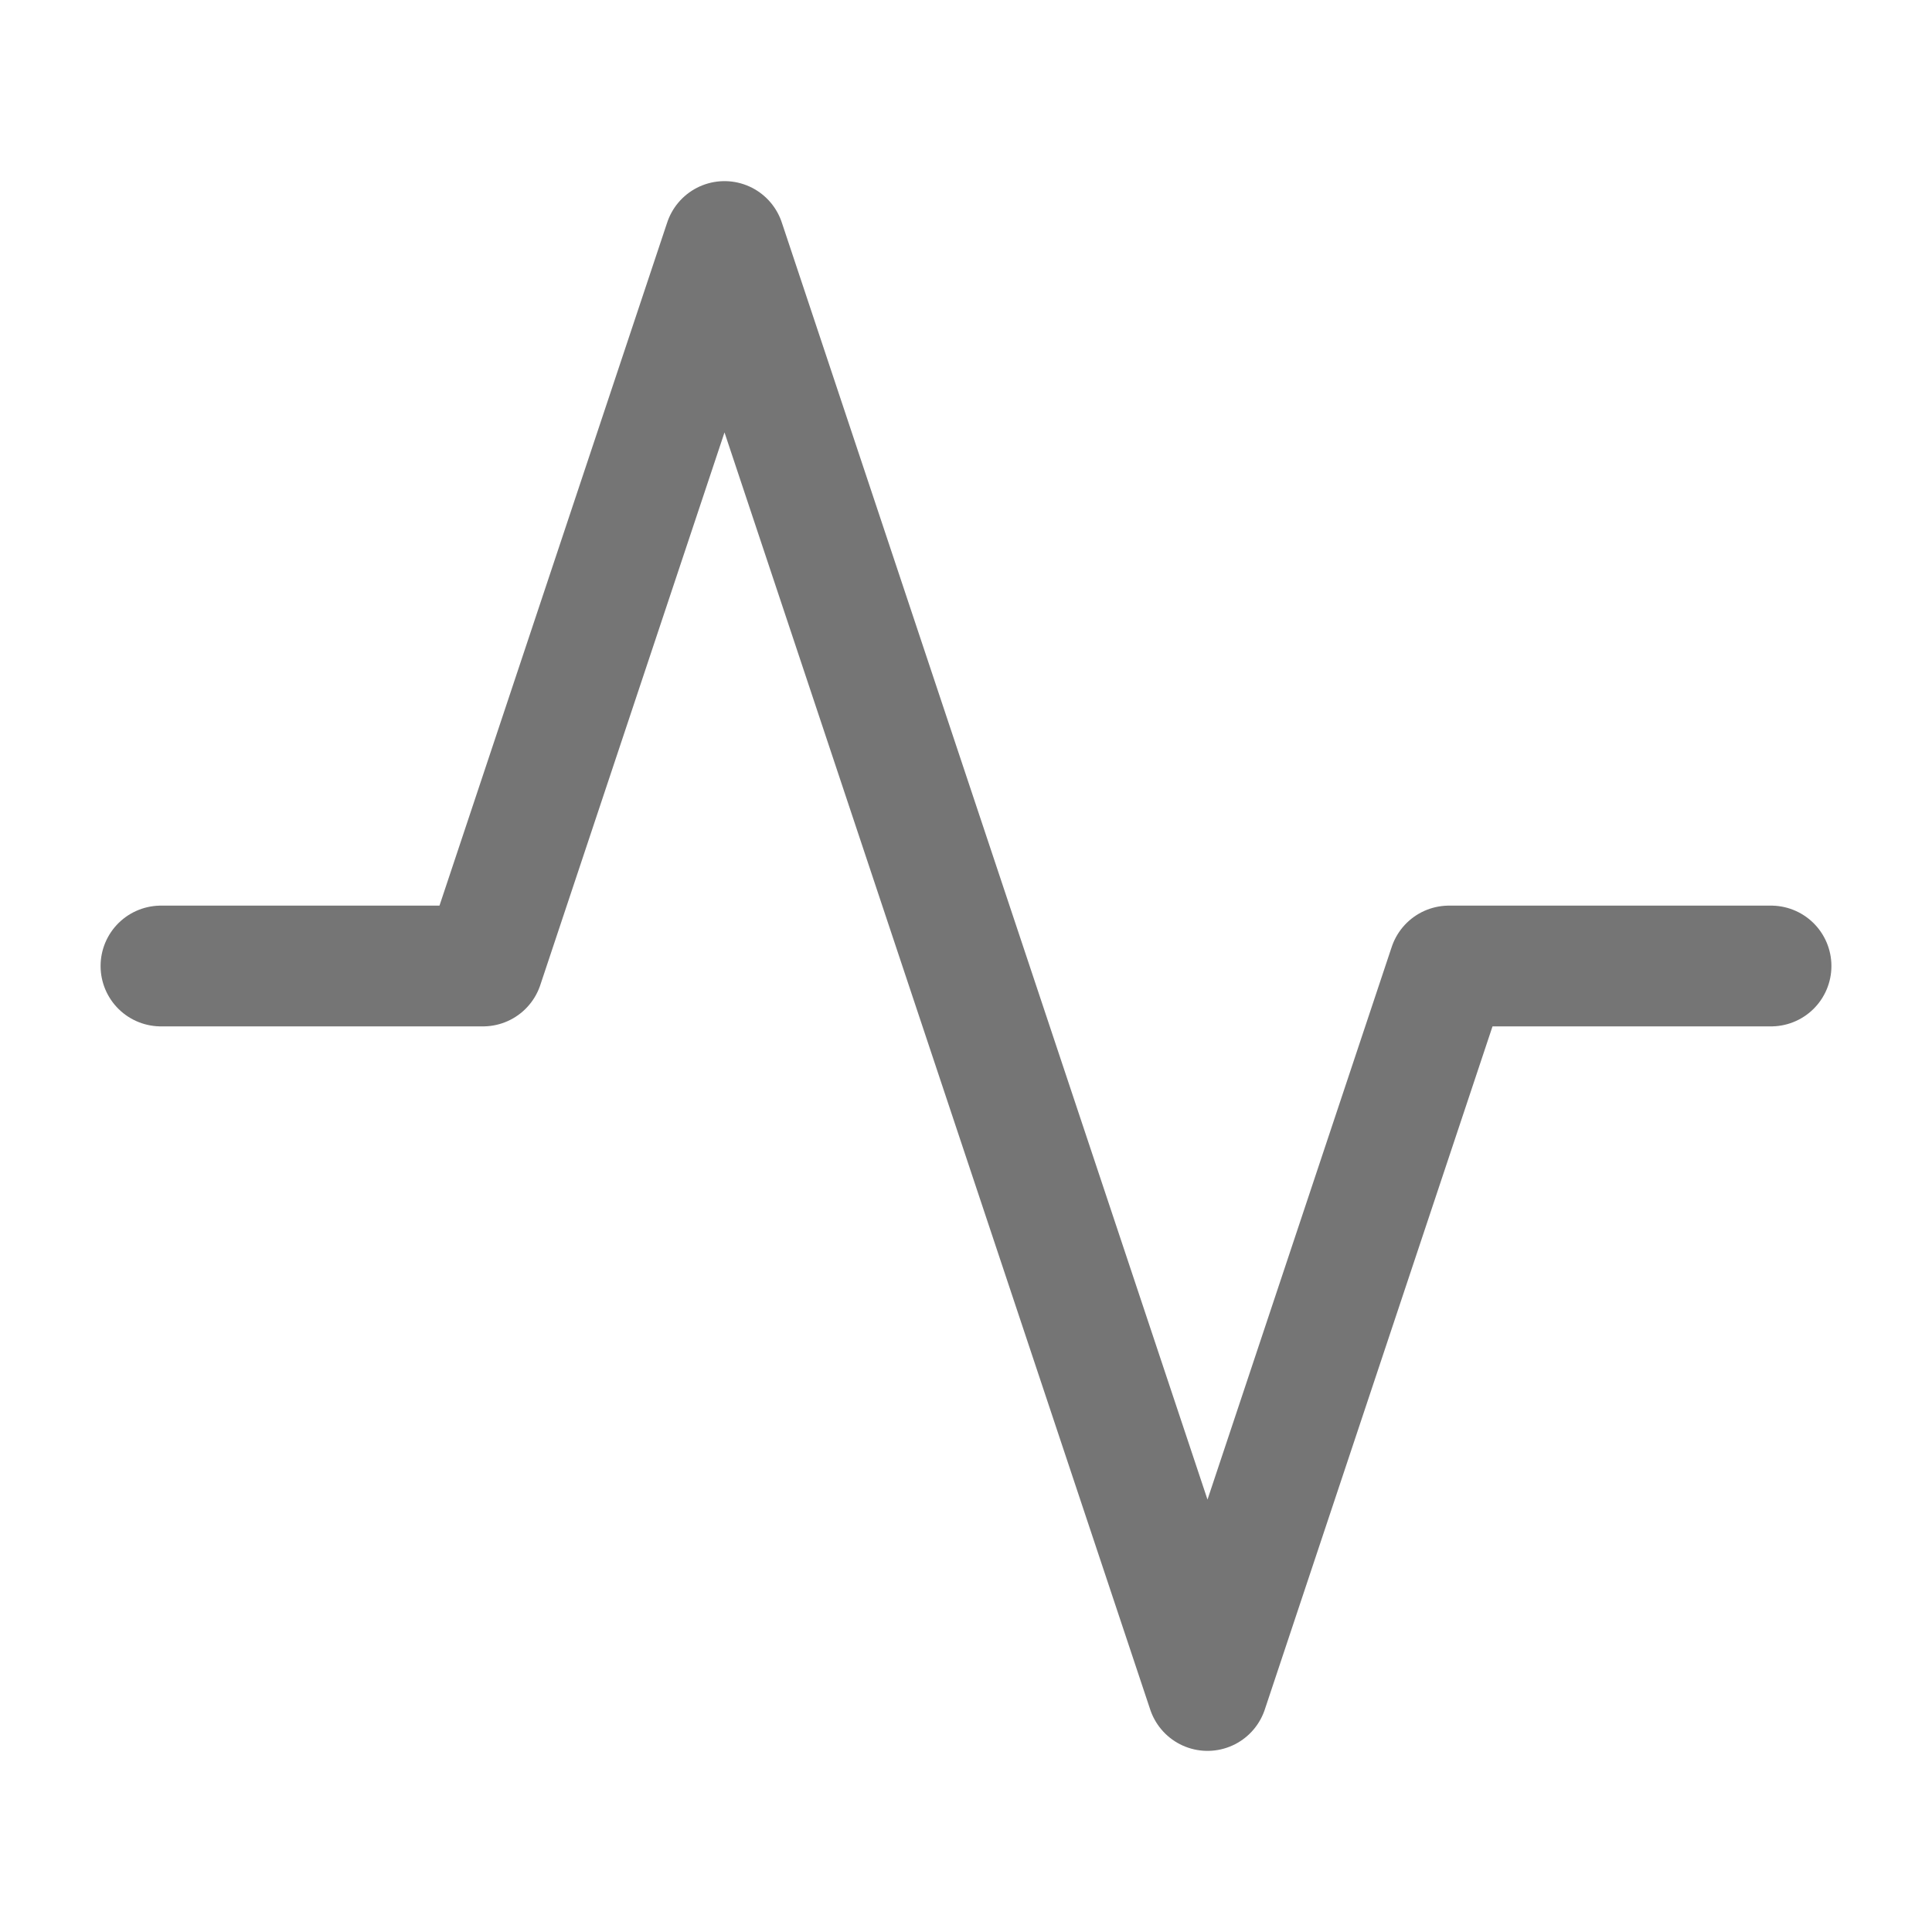 <svg width="16" height="16" viewBox="0 0 16 16" fill="none" xmlns="http://www.w3.org/2000/svg">
<path d="M14.667 8H12L10 14L6 2L4 8H1.333" stroke="#757575" stroke-linecap="round" stroke-linejoin="round"/>
</svg>
